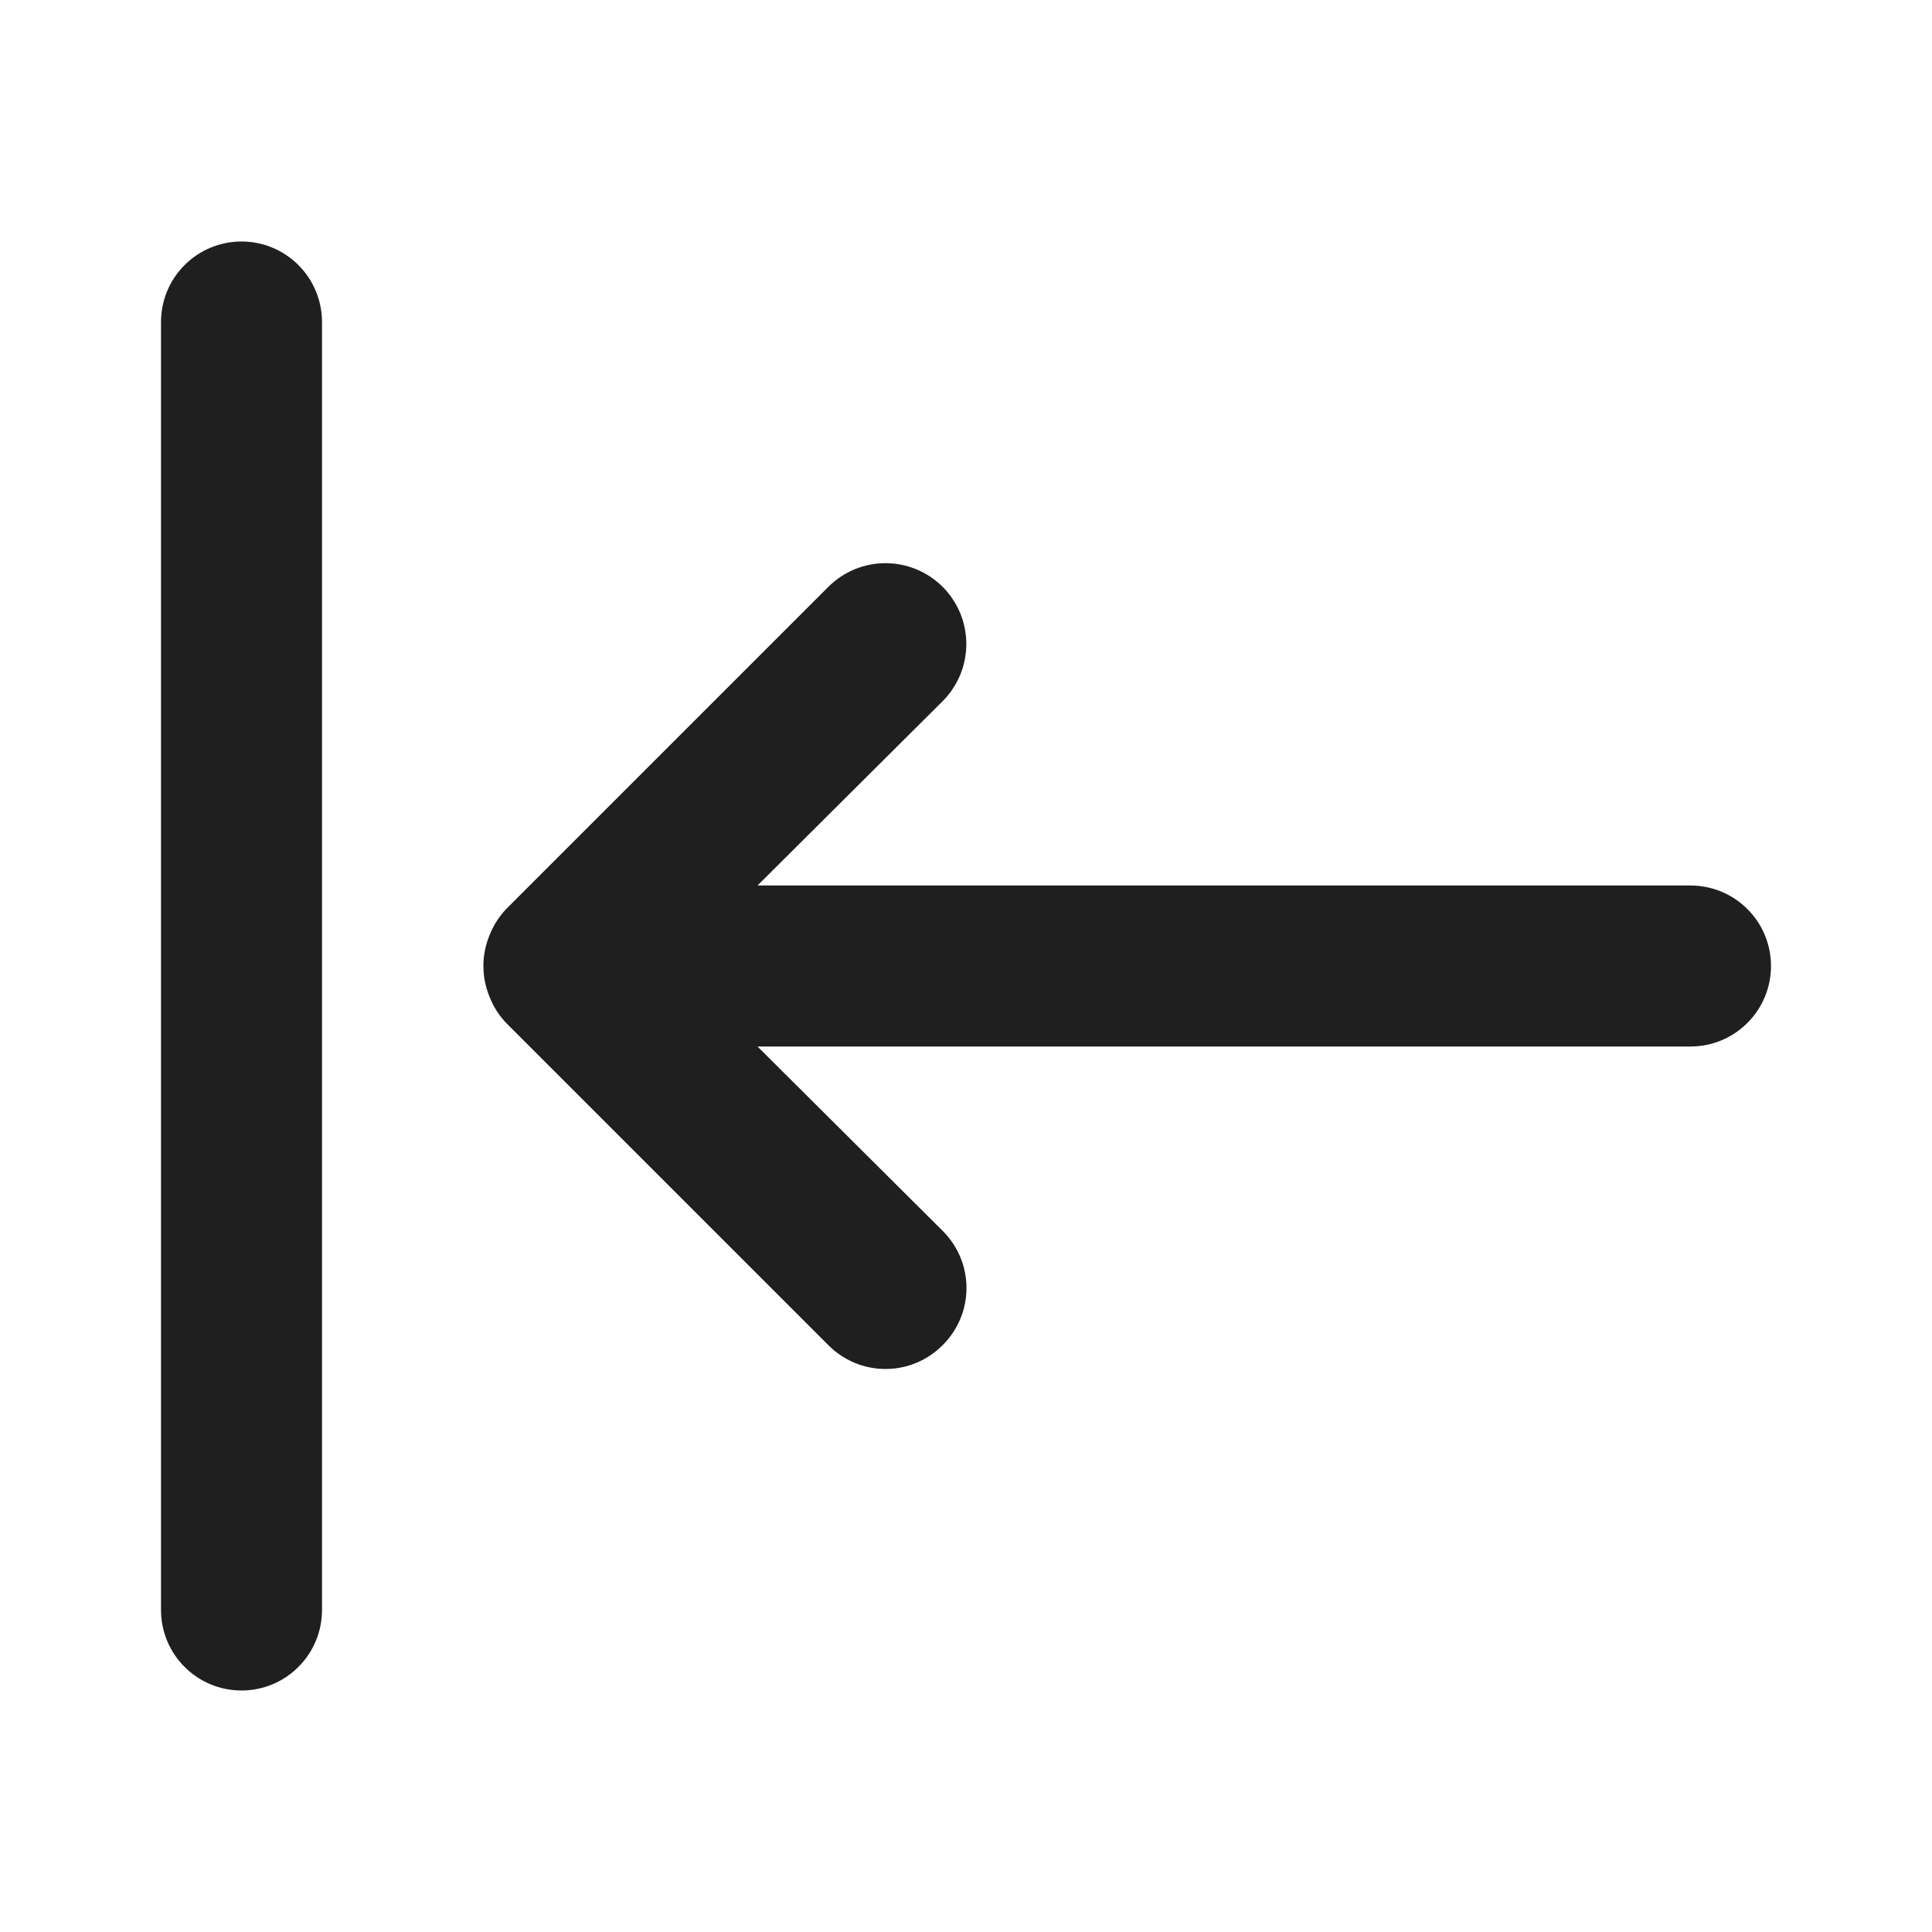 <svg width="24" height="24" viewBox="0 0 24 24" fill="none" xmlns="http://www.w3.org/2000/svg">
<rect width="24" height="24" fill="white"/>
<path d="M21 11H9.41L11.71 8.71C11.803 8.617 11.877 8.506 11.928 8.384C11.978 8.262 12.004 8.132 12.004 8C12.004 7.868 11.978 7.738 11.928 7.616C11.877 7.494 11.803 7.383 11.71 7.29C11.617 7.197 11.506 7.123 11.384 7.072C11.262 7.022 11.132 6.996 11 6.996C10.868 6.996 10.738 7.022 10.616 7.072C10.494 7.123 10.383 7.197 10.29 7.29L6.29 11.29C6.199 11.385 6.128 11.497 6.08 11.62C5.98 11.864 5.98 12.136 6.08 12.38C6.128 12.503 6.199 12.615 6.29 12.71L10.29 16.71C10.383 16.804 10.494 16.878 10.615 16.929C10.737 16.98 10.868 17.006 11 17.006C11.132 17.006 11.263 16.98 11.385 16.929C11.506 16.878 11.617 16.804 11.71 16.71C11.804 16.617 11.878 16.506 11.929 16.385C11.98 16.263 12.006 16.132 12.006 16C12.006 15.868 11.98 15.737 11.929 15.615C11.878 15.494 11.804 15.383 11.71 15.29L9.41 13H21C21.265 13 21.52 12.895 21.707 12.707C21.895 12.52 22 12.265 22 12C22 11.735 21.895 11.48 21.707 11.293C21.52 11.105 21.265 11 21 11ZM3 3C2.735 3 2.48 3.105 2.293 3.293C2.105 3.48 2 3.735 2 4V20C2 20.265 2.105 20.52 2.293 20.707C2.48 20.895 2.735 21 3 21C3.265 21 3.52 20.895 3.707 20.707C3.895 20.52 4 20.265 4 20V4C4 3.735 3.895 3.48 3.707 3.293C3.52 3.105 3.265 3 3 3Z" fill="#1F1F1F"/>
</svg>
